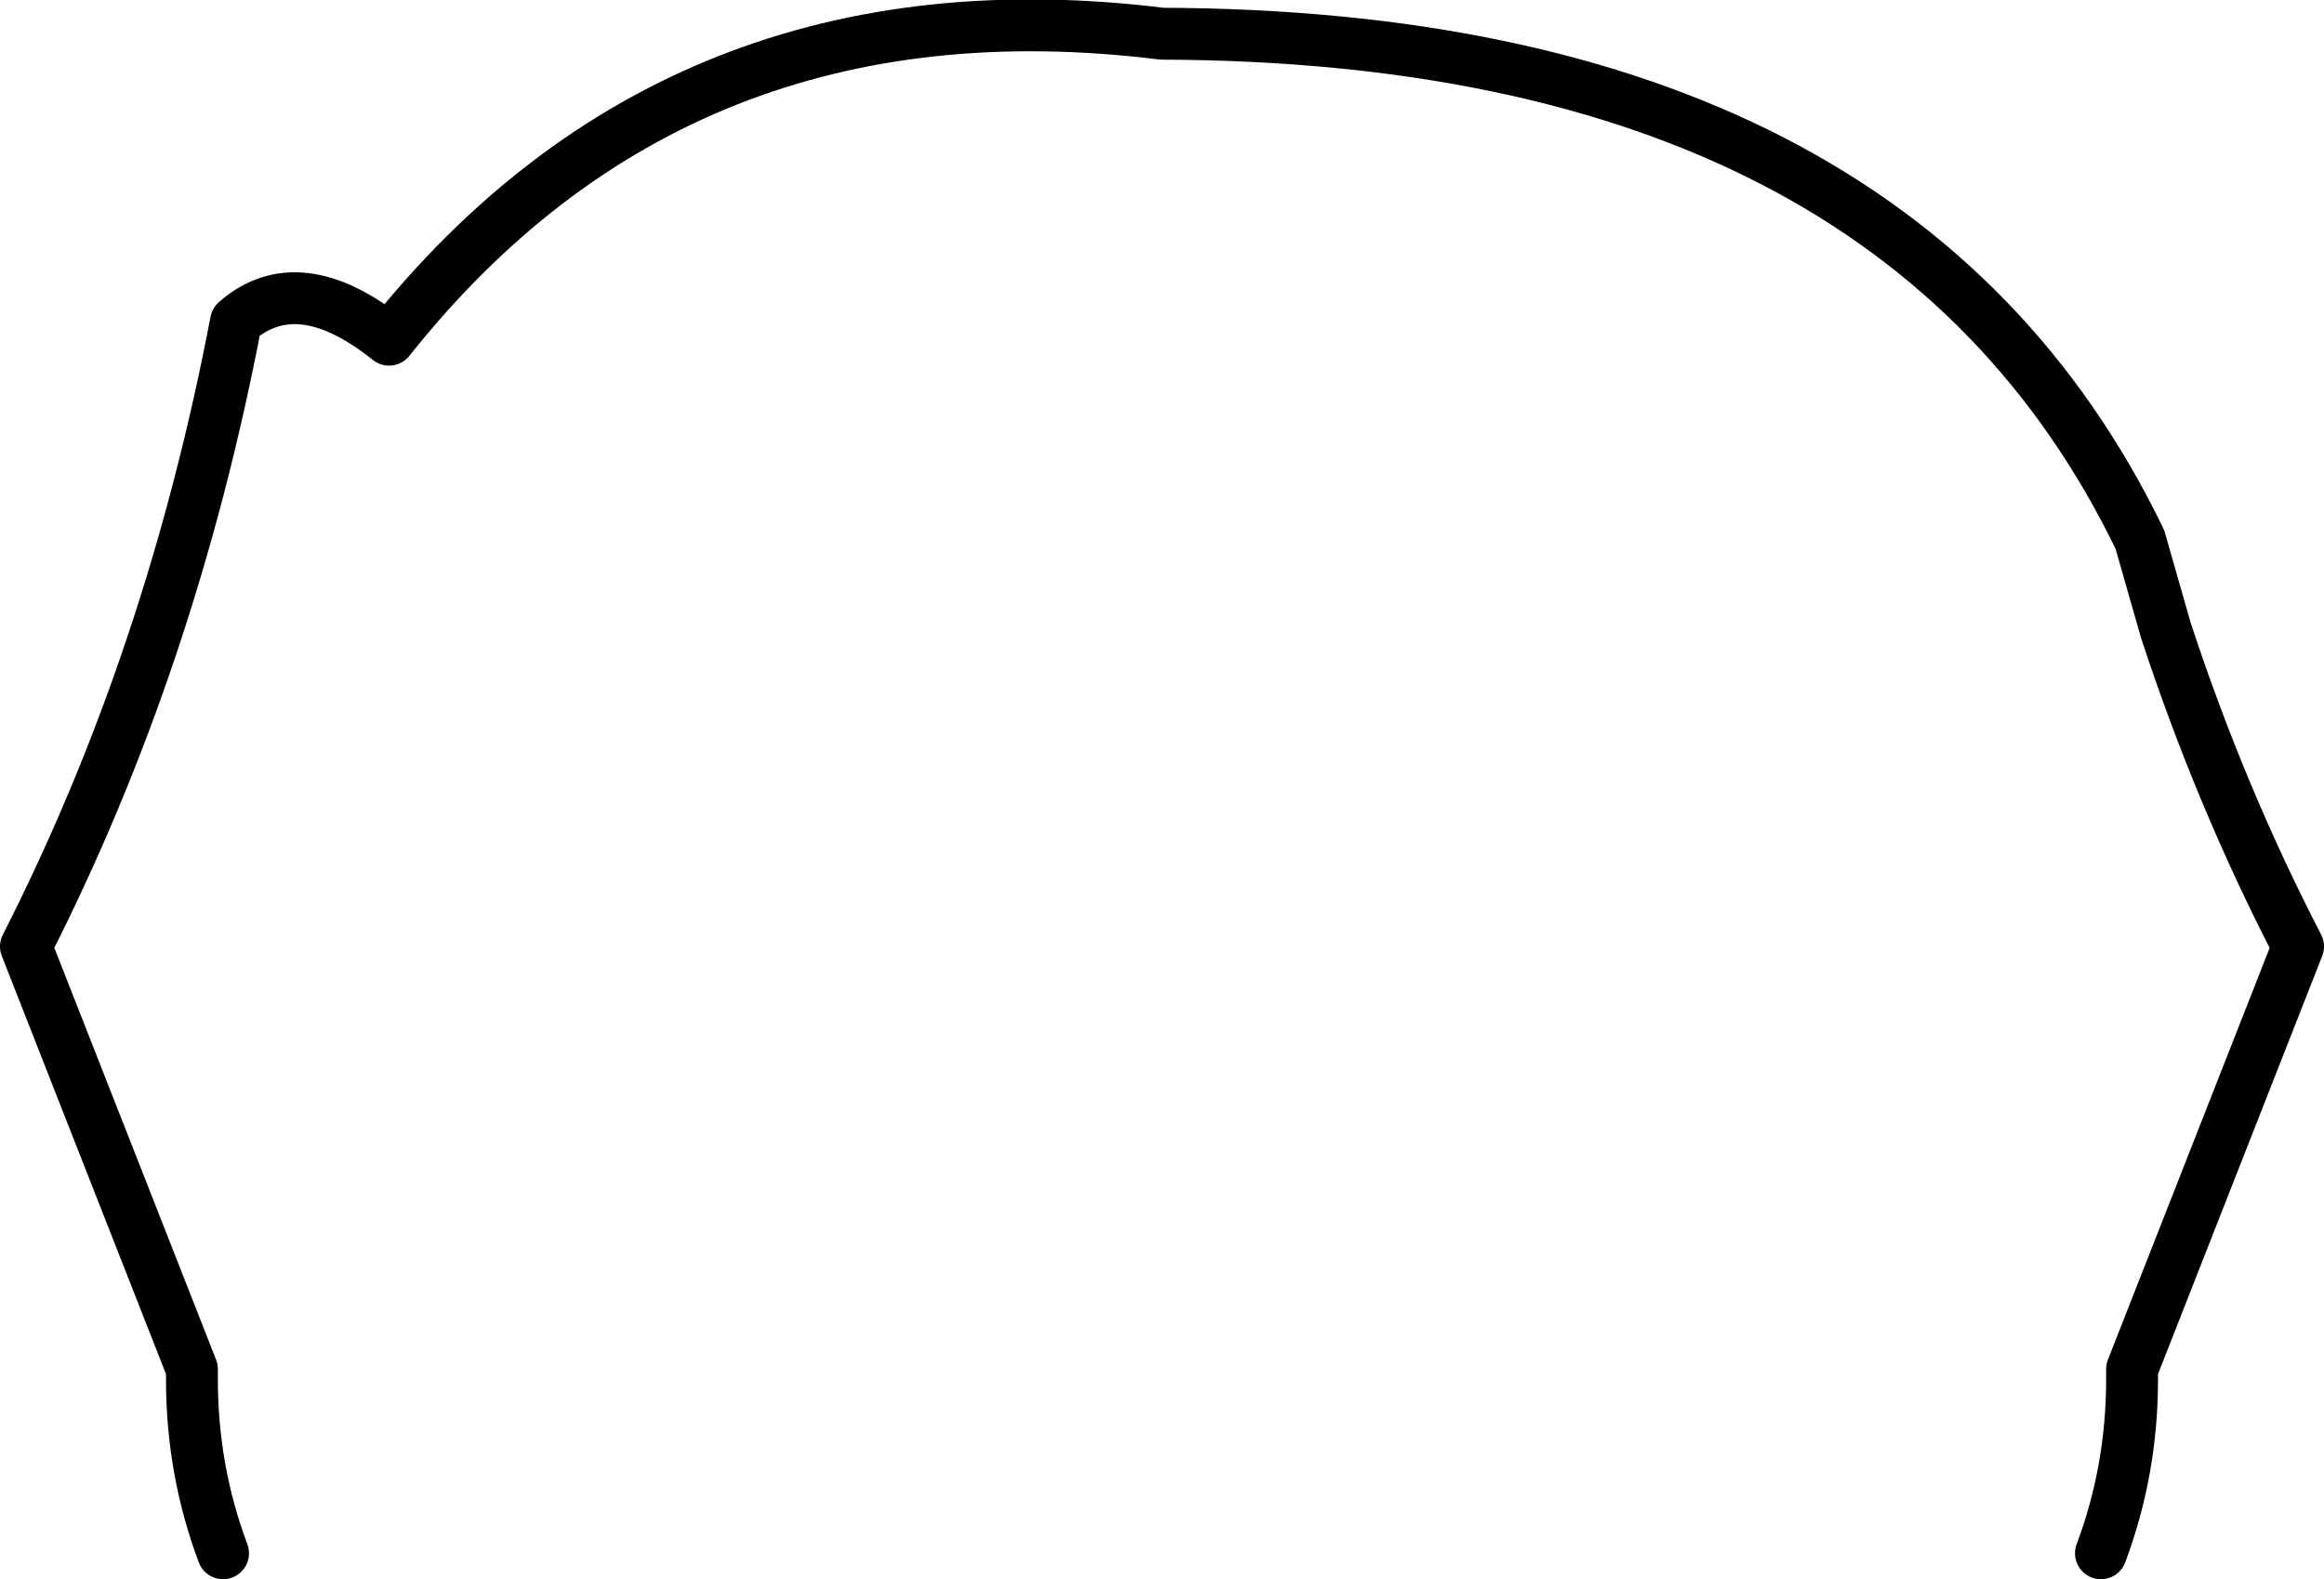 <?xml version="1.0" encoding="UTF-8" standalone="no"?>
<svg xmlns:xlink="http://www.w3.org/1999/xlink" height="30.45px" width="44.8px" xmlns="http://www.w3.org/2000/svg">
  <g transform="matrix(1.0, 0.0, 0.0, 1.0, -377.55, -164.55)">
    <path d="M381.85 194.5 Q381.25 192.9 381.25 191.15 L381.25 190.95 378.05 182.8 Q380.85 177.3 382.1 170.75 383.3 169.7 385.05 171.1 390.65 164.05 399.95 165.2 414.1 165.25 418.8 174.95 L419.3 176.7 Q420.35 179.9 421.85 182.8 L418.65 190.95 418.65 191.15 Q418.65 192.9 418.05 194.5" fill="none" stroke="#000000" stroke-linecap="round" stroke-linejoin="round" stroke-width="1.0"/>
  </g>
</svg>
